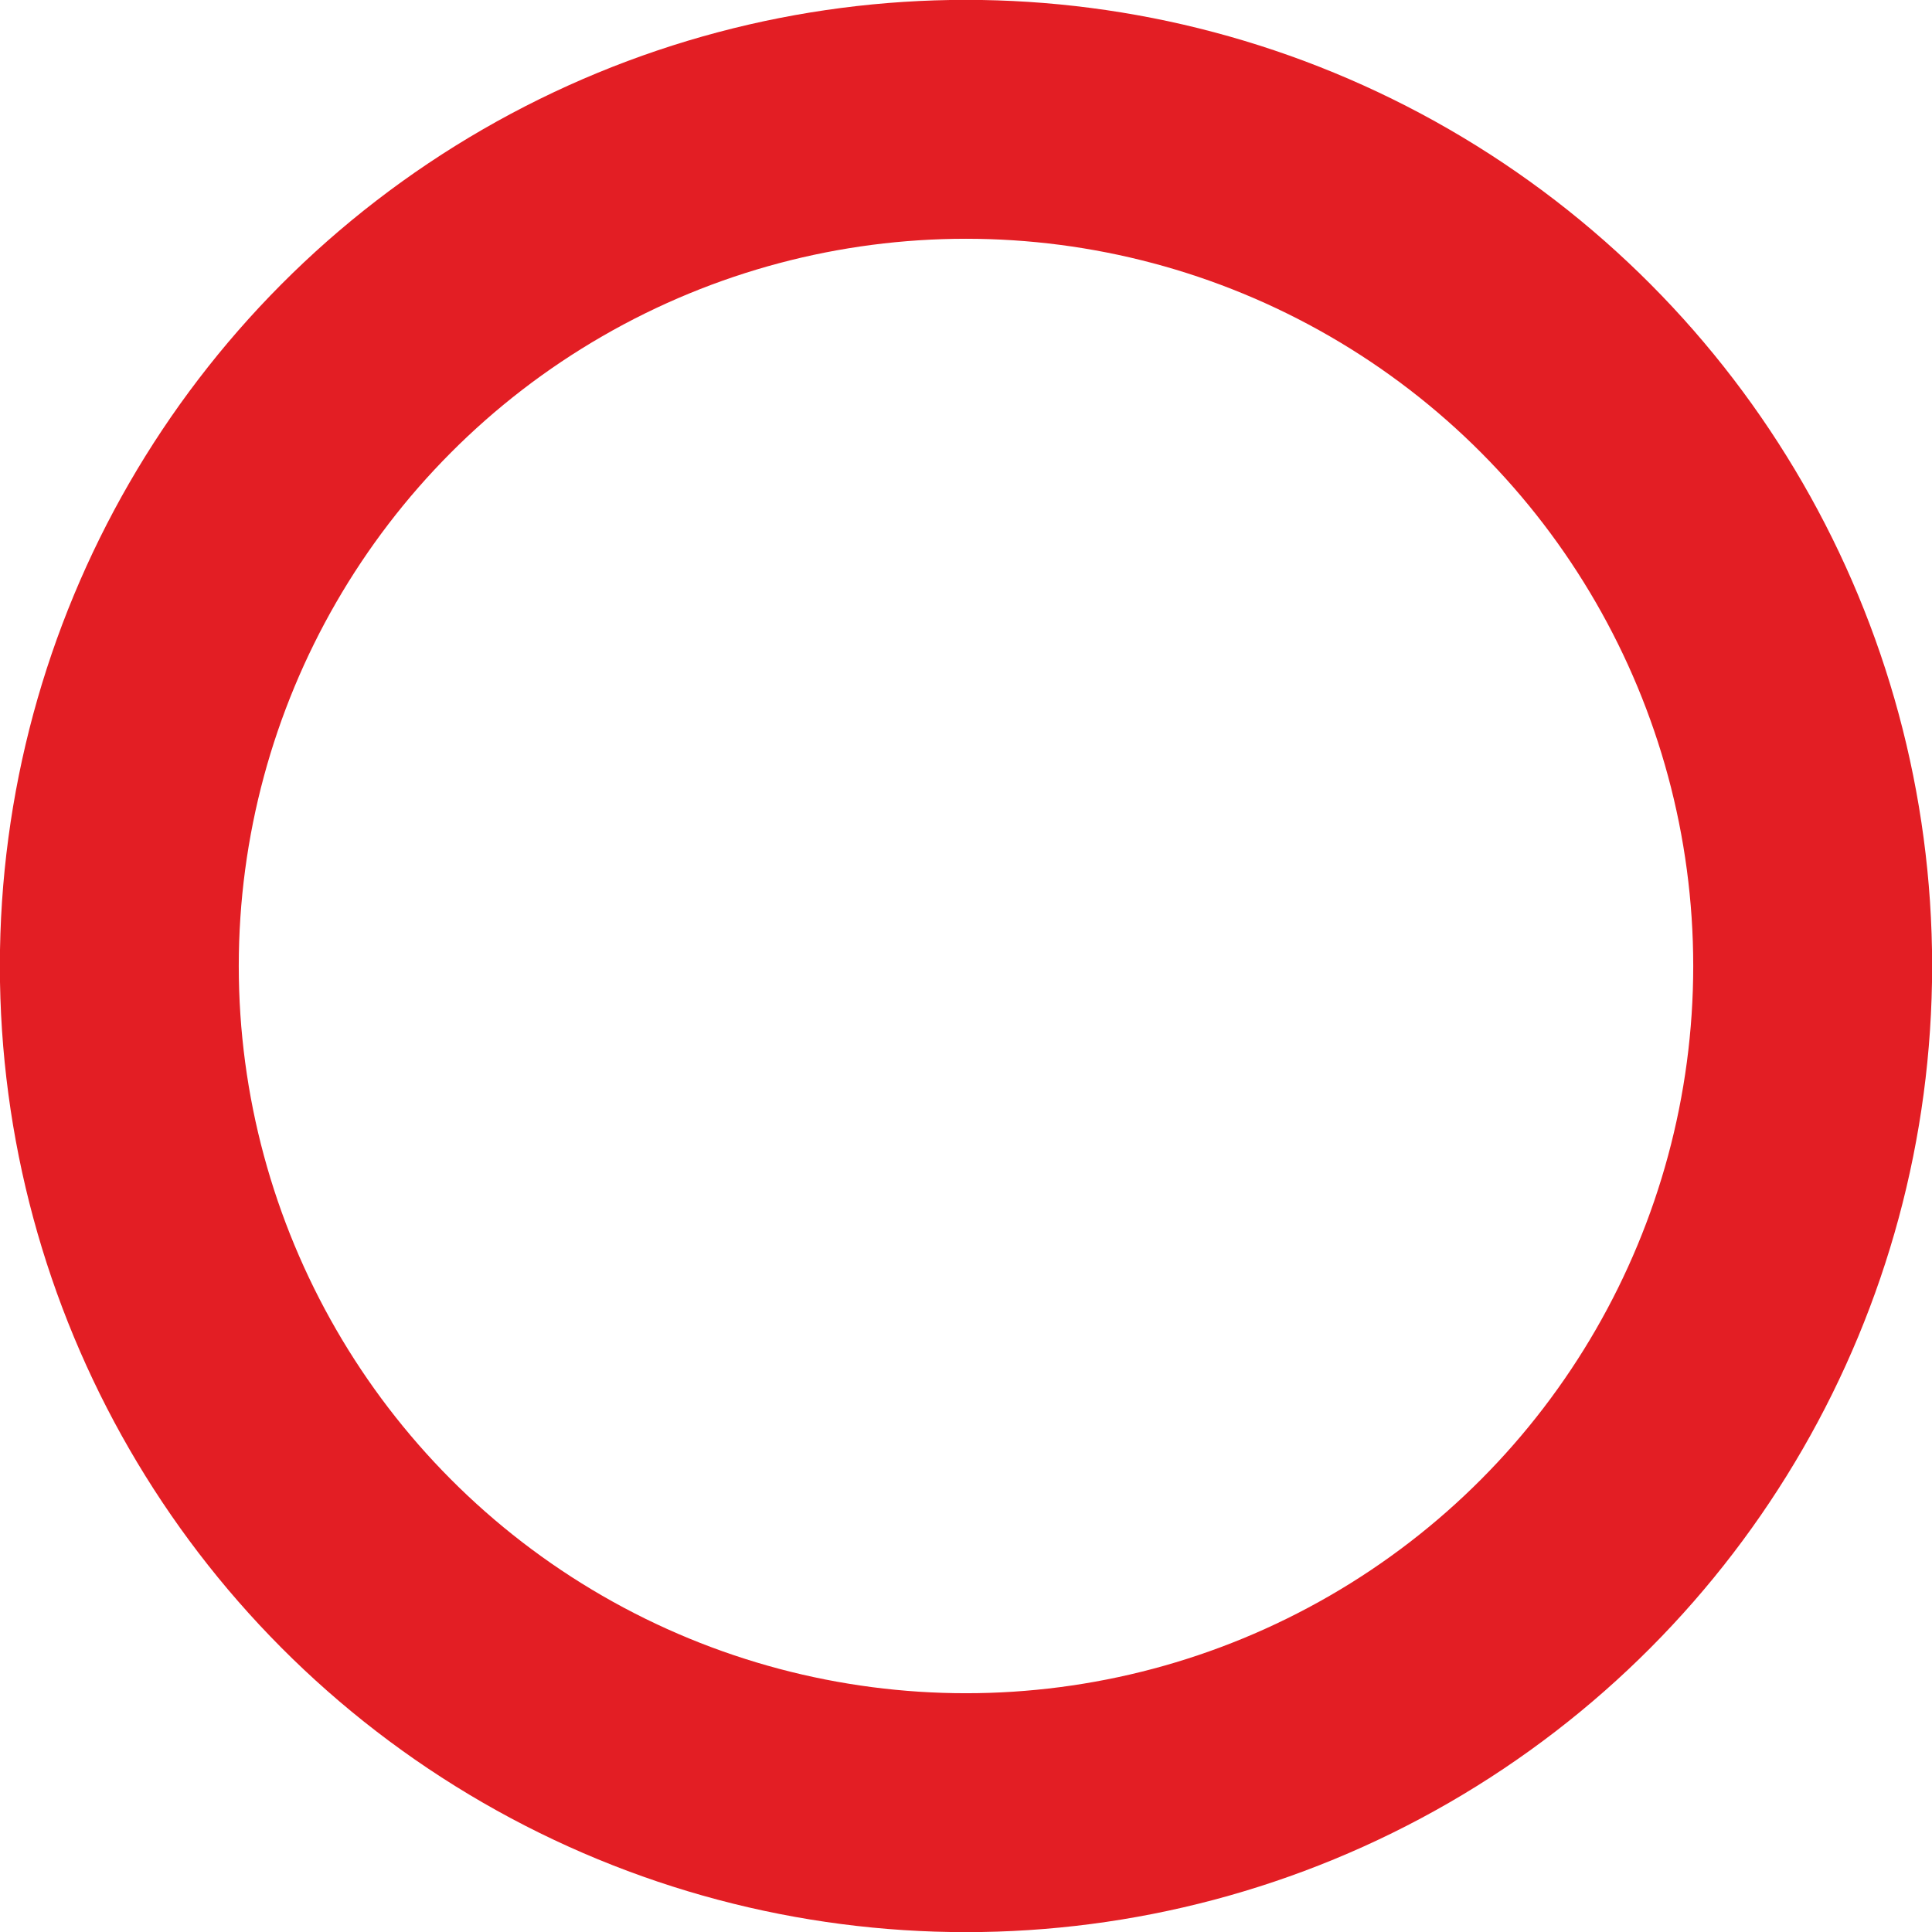 <?xml version="1.0" encoding="UTF-8"?>
<!DOCTYPE svg PUBLIC "-//W3C//DTD SVG 1.1//EN" "http://www.w3.org/Graphics/SVG/1.1/DTD/svg11.dtd">
<svg xmlns="http://www.w3.org/2000/svg" xml:space="preserve" width="270px" height="270px" version="1.1" style="shape-rendering:geometricPrecision; text-rendering:geometricPrecision; image-rendering:optimizeQuality; fill-rule:evenodd; clip-rule:evenodd"
viewBox="0 0 74.32 74.32"
 xmlns:xlink="http://www.w3.org/1999/xlink"
>
 <defs>
  <style type="text/css">
   <![CDATA[
    .str0 {stroke:#E31E24;stroke-width:9.19;stroke-miterlimit:22.926}
    .fil0 {fill:none}
   ]]>
  </style>
 </defs>


  <circle class="fil0 str0" cx="37.16" cy="37.16" r="32.57"/>

</svg>

